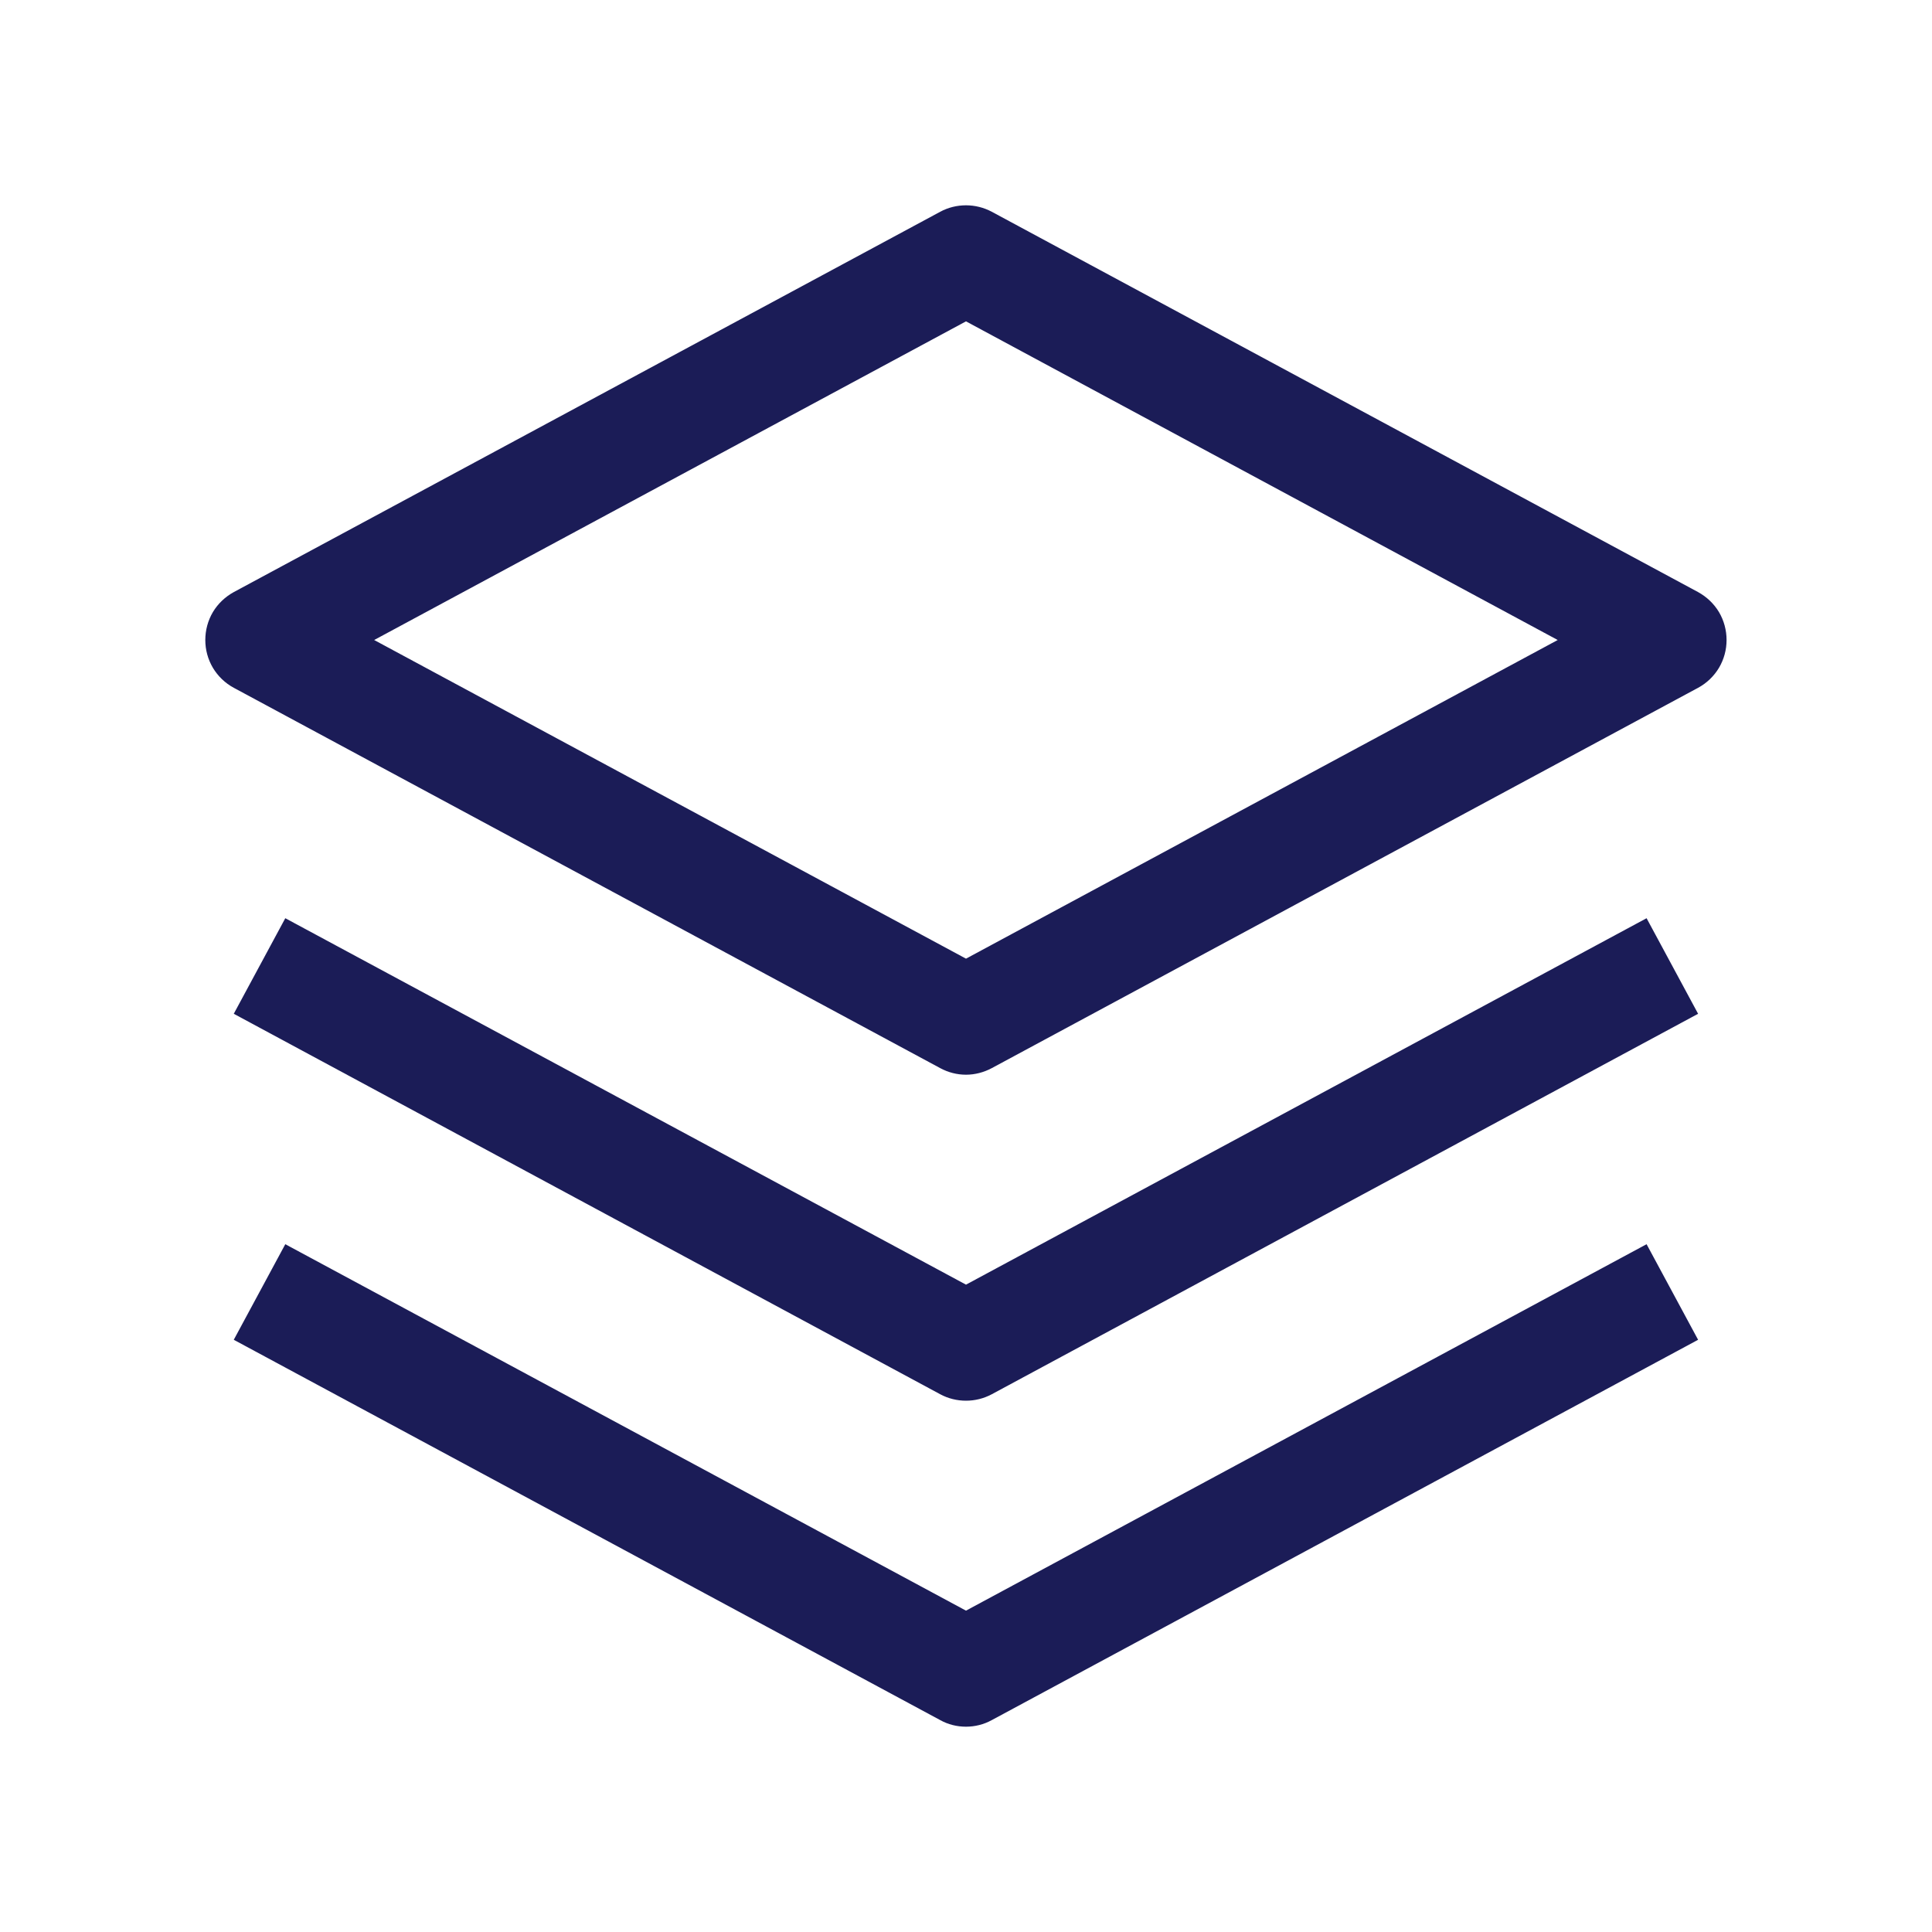 <svg xmlns="http://www.w3.org/2000/svg" width="15" height="15" viewBox="0 0 15 15" fill="none">
<path d="M7.5 10.875C7.43 10.875 7.361 10.858 7.3 10.825L1.815 7.871L2.215 7.129L7.5 9.974L12.784 7.129L13.184 7.871L7.7 10.825C7.638 10.858 7.57 10.875 7.5 10.875Z" fill="#1B1C57"/>
<path d="M7.5 13.406C7.43 13.406 7.361 13.389 7.3 13.355L1.815 10.402L2.215 9.66L7.5 12.505L12.784 9.66L13.184 10.402L7.7 13.355C7.638 13.389 7.569 13.406 7.5 13.406ZM7.5 8.344C7.43 8.344 7.361 8.326 7.3 8.293L1.815 5.34C1.748 5.304 1.692 5.25 1.653 5.185C1.614 5.119 1.594 5.045 1.594 4.969C1.594 4.893 1.614 4.818 1.653 4.752C1.692 4.687 1.748 4.634 1.815 4.597L7.3 1.644C7.361 1.611 7.43 1.594 7.5 1.594C7.569 1.594 7.638 1.611 7.7 1.644L13.184 4.597C13.251 4.634 13.307 4.687 13.346 4.752C13.385 4.818 13.405 4.893 13.405 4.969C13.405 5.045 13.385 5.119 13.346 5.185C13.307 5.25 13.251 5.304 13.184 5.34L7.7 8.293C7.638 8.326 7.569 8.344 7.5 8.344ZM2.905 4.969L7.5 7.443L12.094 4.969L7.5 2.495L2.905 4.969Z" fill="#1B1C57"/>
</svg>